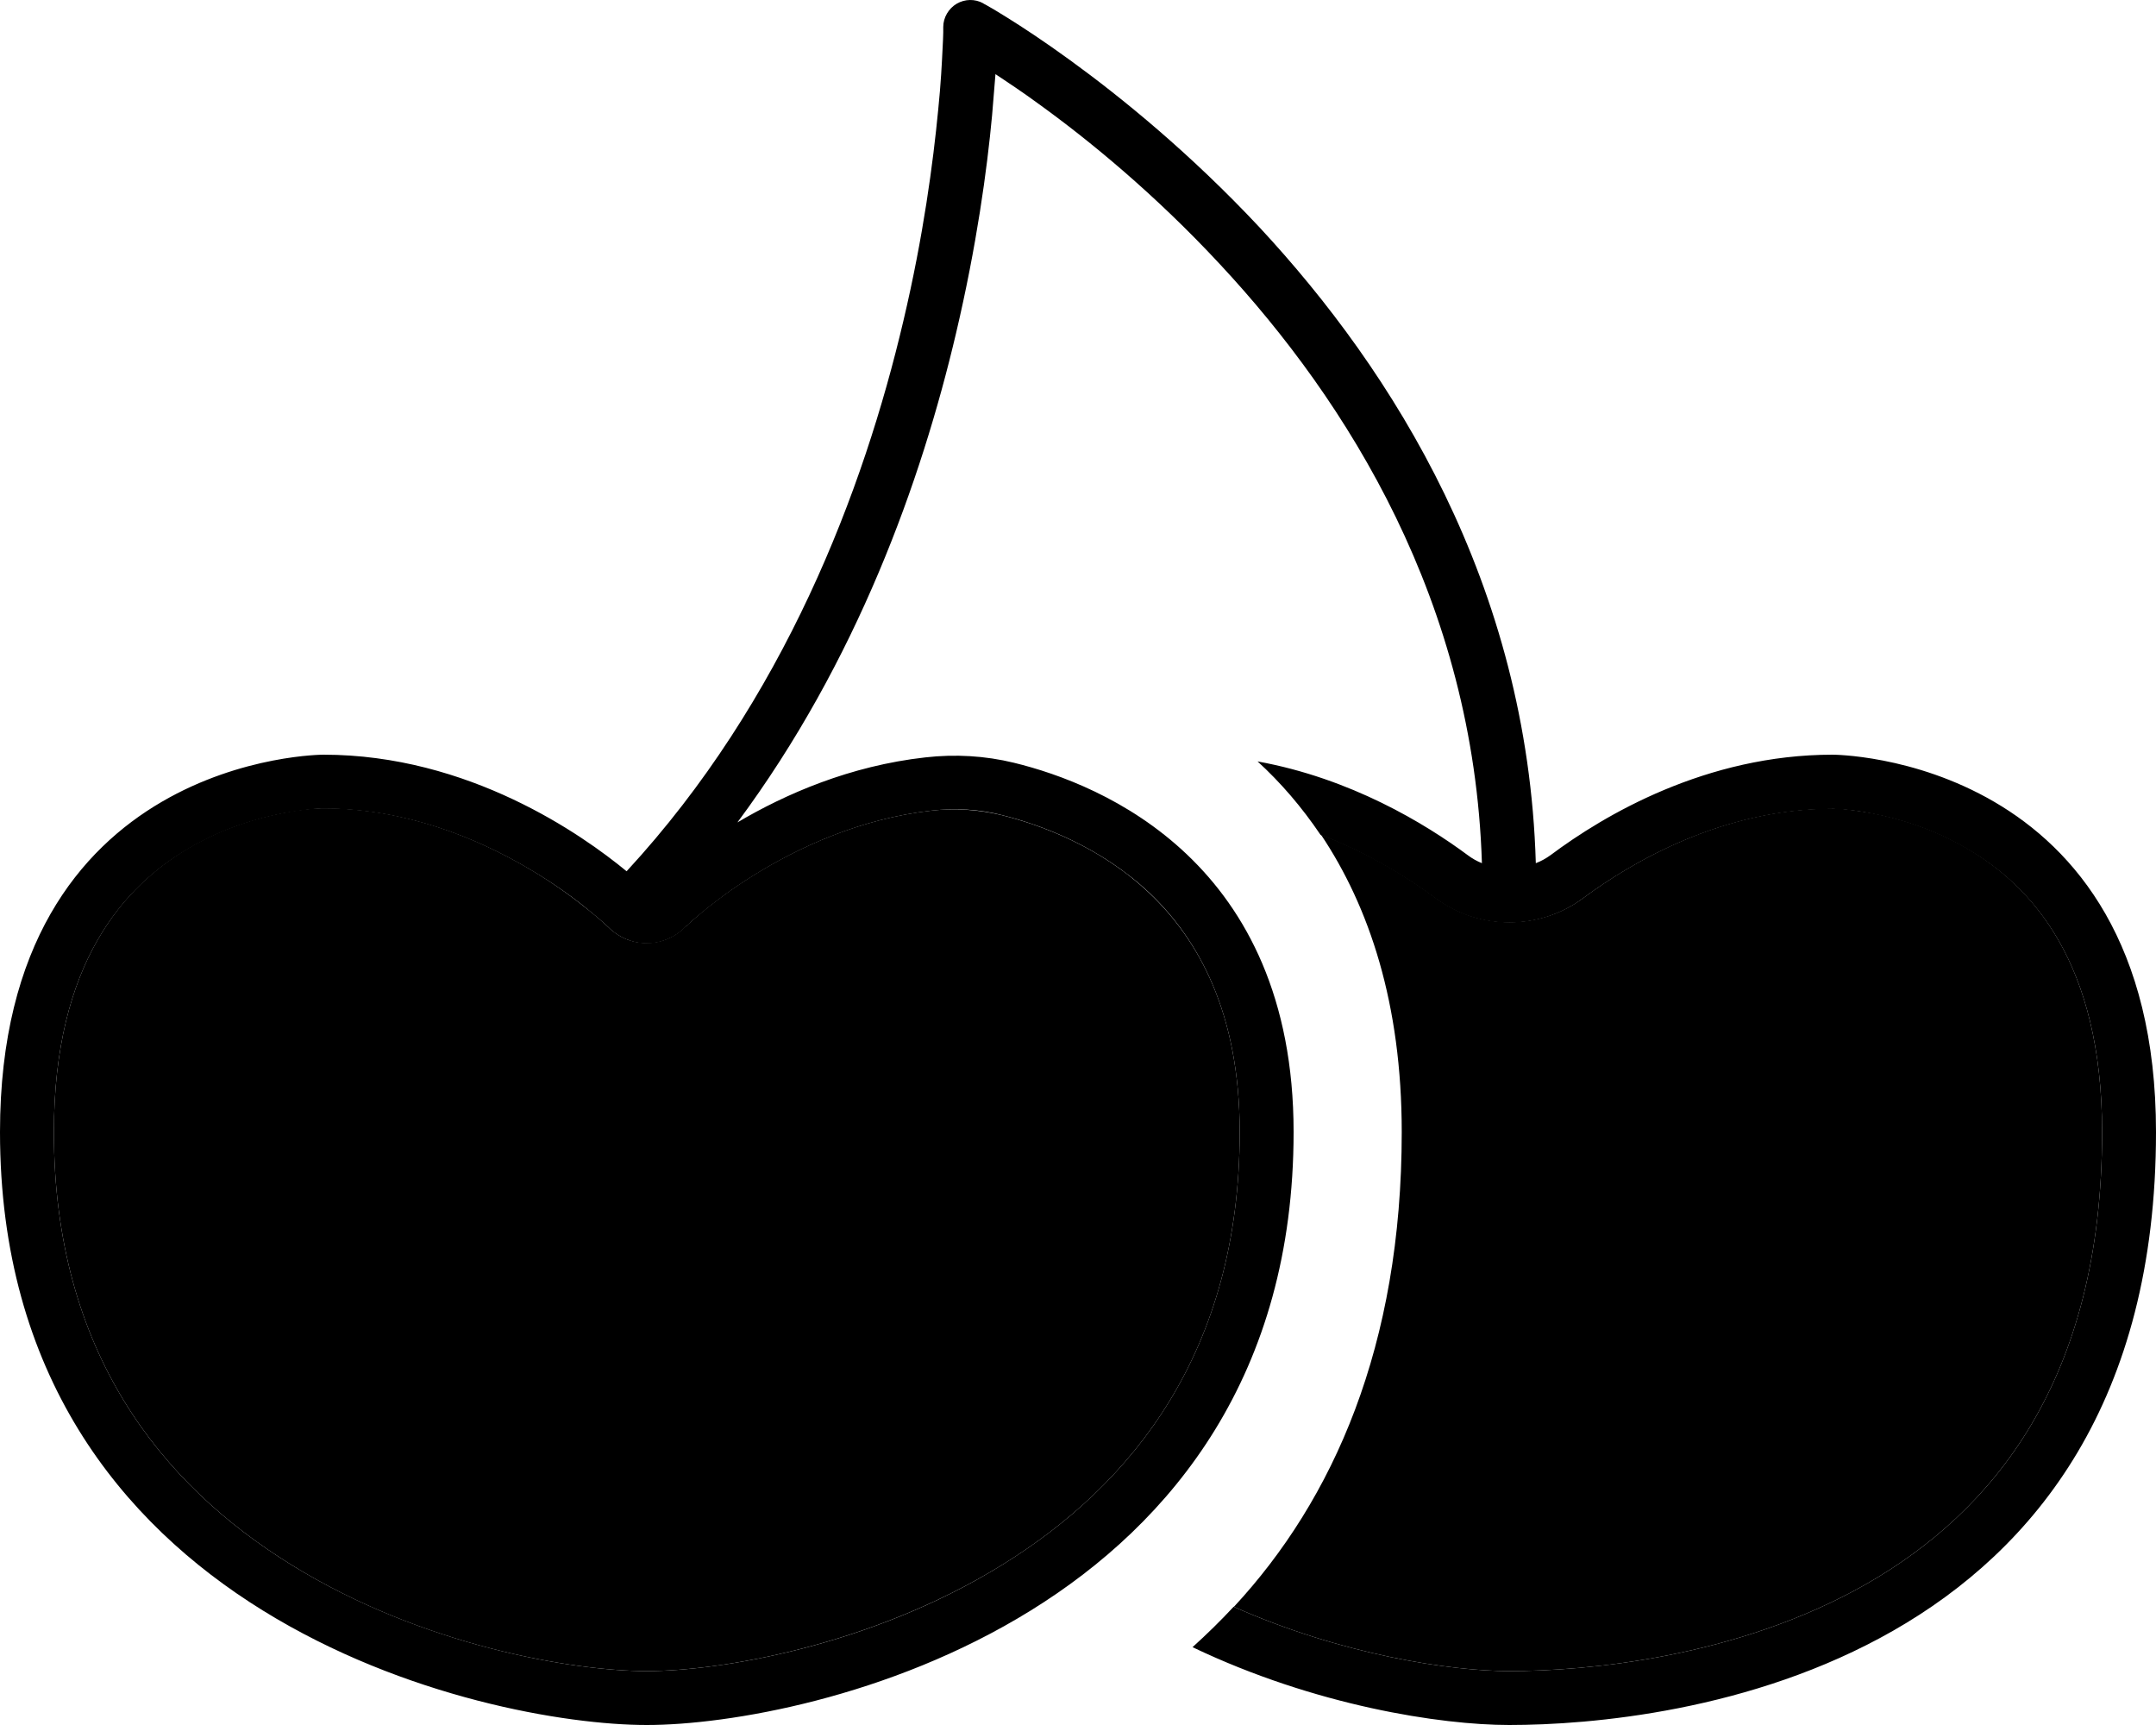 <svg xmlns="http://www.w3.org/2000/svg" viewBox="0 0 640 512"><path class="pr-icon-duotone-secondary" d="M16 336c0 65.5 32.2 104.8 70.4 128.4c39 24.2 84 31.6 105.6 31.6s66.5-7.4 105.6-31.6C335.8 440.8 368 401.5 368 336c0-35.7-12.5-57.3-26.7-70.8c-14.7-14-32.5-20.4-44.1-23.3c-6.7-1.6-13.7-2.1-20.7-1.3c-21.3 2.4-39.7 11-53 19.3c-6.6 4.1-11.8 8.1-15.3 11c-1.7 1.4-3 2.6-3.9 3.4c-.4 .4-.7 .7-.9 .8c-3.2 3.2-7.2 4.8-11.5 4.8s-8.3-1.7-11.3-4.7c-.4-.4-.8-.7-1.3-1.2c-1-.9-2.6-2.3-4.6-3.9c-4.1-3.3-10.2-7.9-17.9-12.4c-15.5-9.1-36.6-17.8-60.8-17.8l-.5 0c-.5 0-1.3 .1-2.3 .1c-2.1 .2-5.3 .5-9.2 1.3c-7.8 1.5-18 4.5-28 10.4C37 262.9 16 285.6 16 336zM366.2 476.9C398.4 491.2 430.7 496 448 496c22.8 0 67.6-3.9 106.1-25.9C591.3 448.8 624 410 624 336c0-50.4-21-73.1-40.1-84.2c-10-5.9-20.2-8.9-28-10.4c-3.9-.7-7-1.1-9.1-1.3c-1.1-.1-1.9-.1-2.3-.1l-.5 0c-32.5 0-59.4 15.7-74.1 26.6c-12.8 9.5-30.8 9.5-43.6 0c-8.1-6-19.8-13.4-34.2-18.9c14.4 21.5 24 50.3 24 88.3c0 63.5-20.3 109.1-49.8 140.9z"/><path class="pr-icon-duotone-primary" d="M288 8l3.9-7c-2.5-1.4-5.5-1.3-7.9 .1S280 5.2 280 8l11.9-7L280 8s0 0 0 0s0 0 0 0c0 0 0 0 0 .1l0 .3 0 1.2c0 1.1-.1 2.7-.2 4.8c-.2 4.2-.5 10.4-1.3 18.2c-1.5 15.6-4.4 37.5-10.3 62.5c-11.8 50.3-35.4 112.8-82.1 163.4l-.1 .1C172.9 247.8 139.2 224 96 224c0 0-96 0-96 112C0 480 144 512 192 512s192-32 192-176c0-79.9-56.7-103.2-83-109.6c-8.6-2.1-17.5-2.6-26.3-1.6c-22.4 2.5-41.6 10.9-55.8 19.3c35.5-47.8 54.6-101.4 64.9-145.2c6.1-25.9 9.2-48.5 10.7-64.7c.4-4.6 .7-8.7 1-12.2c3.6 2.4 8 5.3 12.9 8.9c14.7 10.6 34.3 26.6 53.8 47.6c37.9 40.7 75.3 100.2 77.7 177.7c-1.5-.6-2.9-1.4-4.1-2.3c-12.8-9.5-34.9-22.9-62.5-27.9c6.8 6.2 13.1 13.5 18.7 21.8c14.3 5.5 26.1 12.9 34.2 18.9c12.8 9.5 30.8 9.5 43.6 0c14.7-10.9 41.6-26.6 74.1-26.6c0 0 0 0 0 0l.5 0c.5 0 1.3 .1 2.3 .1c2.1 .2 5.3 .5 9.1 1.3c7.8 1.5 18 4.5 28 10.4C603 262.9 624 285.6 624 336c0 74-32.7 112.8-69.9 134.1C515.6 492.1 470.8 496 448 496c-17.3 0-49.6-4.8-81.8-19.1c-3.9 4.2-8 8.2-12.2 12C390.4 506.3 427.7 512 448 512c48 0 192-16 192-176c0-112-96-112-96-112c-37.5 0-67.8 17.9-83.7 29.8c-1.4 1-2.8 1.8-4.4 2.4c-2.4-82.9-42.4-146.1-82-188.7C353.4 45.6 333 29 317.7 17.9c-7.7-5.6-14.1-9.8-18.6-12.6c-2.3-1.4-4-2.5-5.3-3.2c-.6-.4-1.1-.6-1.4-.8l-.4-.2-.1-.1c0 0 0 0 0 0s0 0 0 0L288 8zM180.7 275.3s0 0 0 0s0 0 0 0s0 0 0 0c3 3 7.1 4.7 11.3 4.7s8.3-1.7 11.3-4.7c0 0 0 0 0 0s0 0 0 0l.2-.2c.2-.2 .5-.5 .9-.8c.8-.8 2.1-1.9 3.9-3.4c3.5-2.9 8.7-6.9 15.3-11c13.3-8.3 31.7-16.9 53-19.3c7-.8 14.1-.4 20.7 1.3c11.7 2.9 29.4 9.4 44.1 23.3C355.5 278.7 368 300.3 368 336c0 65.5-32.2 104.8-70.4 128.4c-39 24.2-84 31.6-105.6 31.6s-66.5-7.4-105.6-31.6C48.2 440.8 16 401.5 16 336c0-50.4 21-73.1 40.1-84.2c10-5.9 20.2-8.9 28-10.4c3.9-.7 7-1.1 9.2-1.3c1.1-.1 1.9-.1 2.3-.1l.5 0c0 0 0 0 0 0c24.2 0 45.3 8.7 60.8 17.8c7.7 4.5 13.8 9 17.9 12.4c2.1 1.7 3.6 3 4.6 3.9c.5 .5 .9 .8 1.1 1l.2 .2z"/></svg>